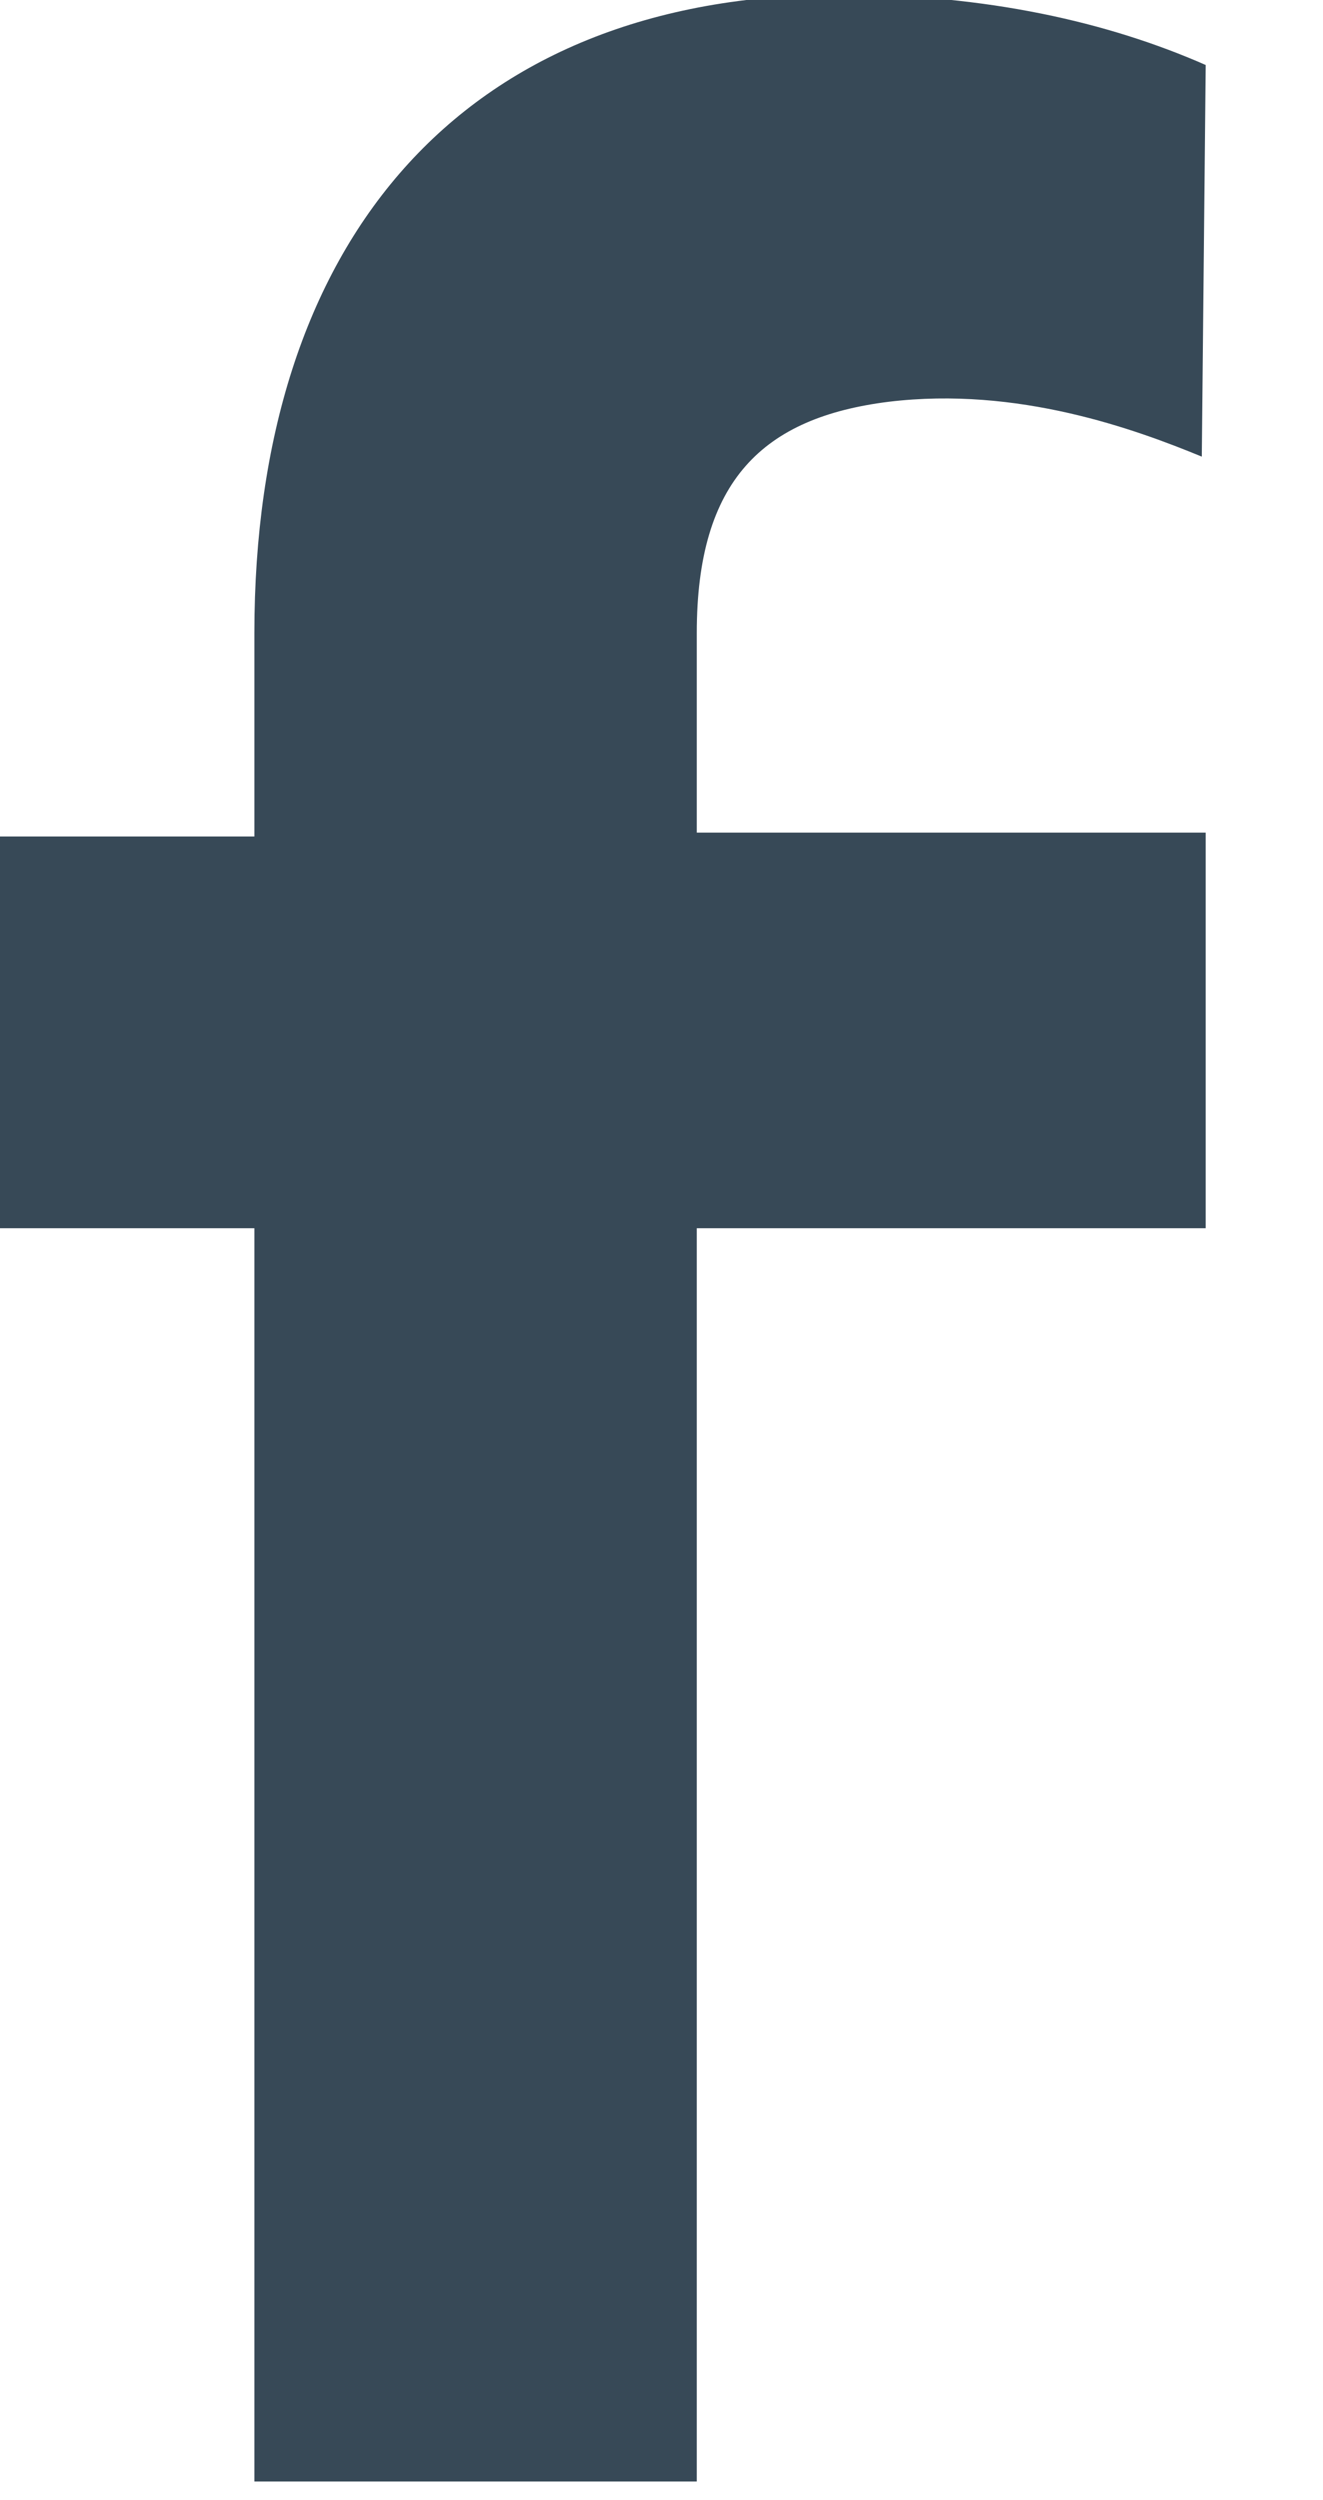 <svg width="18" height="34" viewBox="0 0 18 34" fill="none" xmlns="http://www.w3.org/2000/svg" xmlns:xlink="http://www.w3.org/1999/xlink">
<path d="M16.351,6.21C15.445,5.837 13.847,5.251 12.09,5.464C10.385,5.677 9.48,6.53 9.48,8.607L9.48,11.323L16.404,11.323L16.404,16.703L9.48,16.703L9.48,33.747L3.461,33.747L3.461,16.703L-0.693,16.703L-0.693,11.376L3.461,11.376L3.461,8.607C3.461,3.334 6.231,-0.075 11.45,-0.075C13.421,-0.075 15.072,0.298 16.404,0.884L16.351,6.21Z" fill="#374957"/>
</svg>
